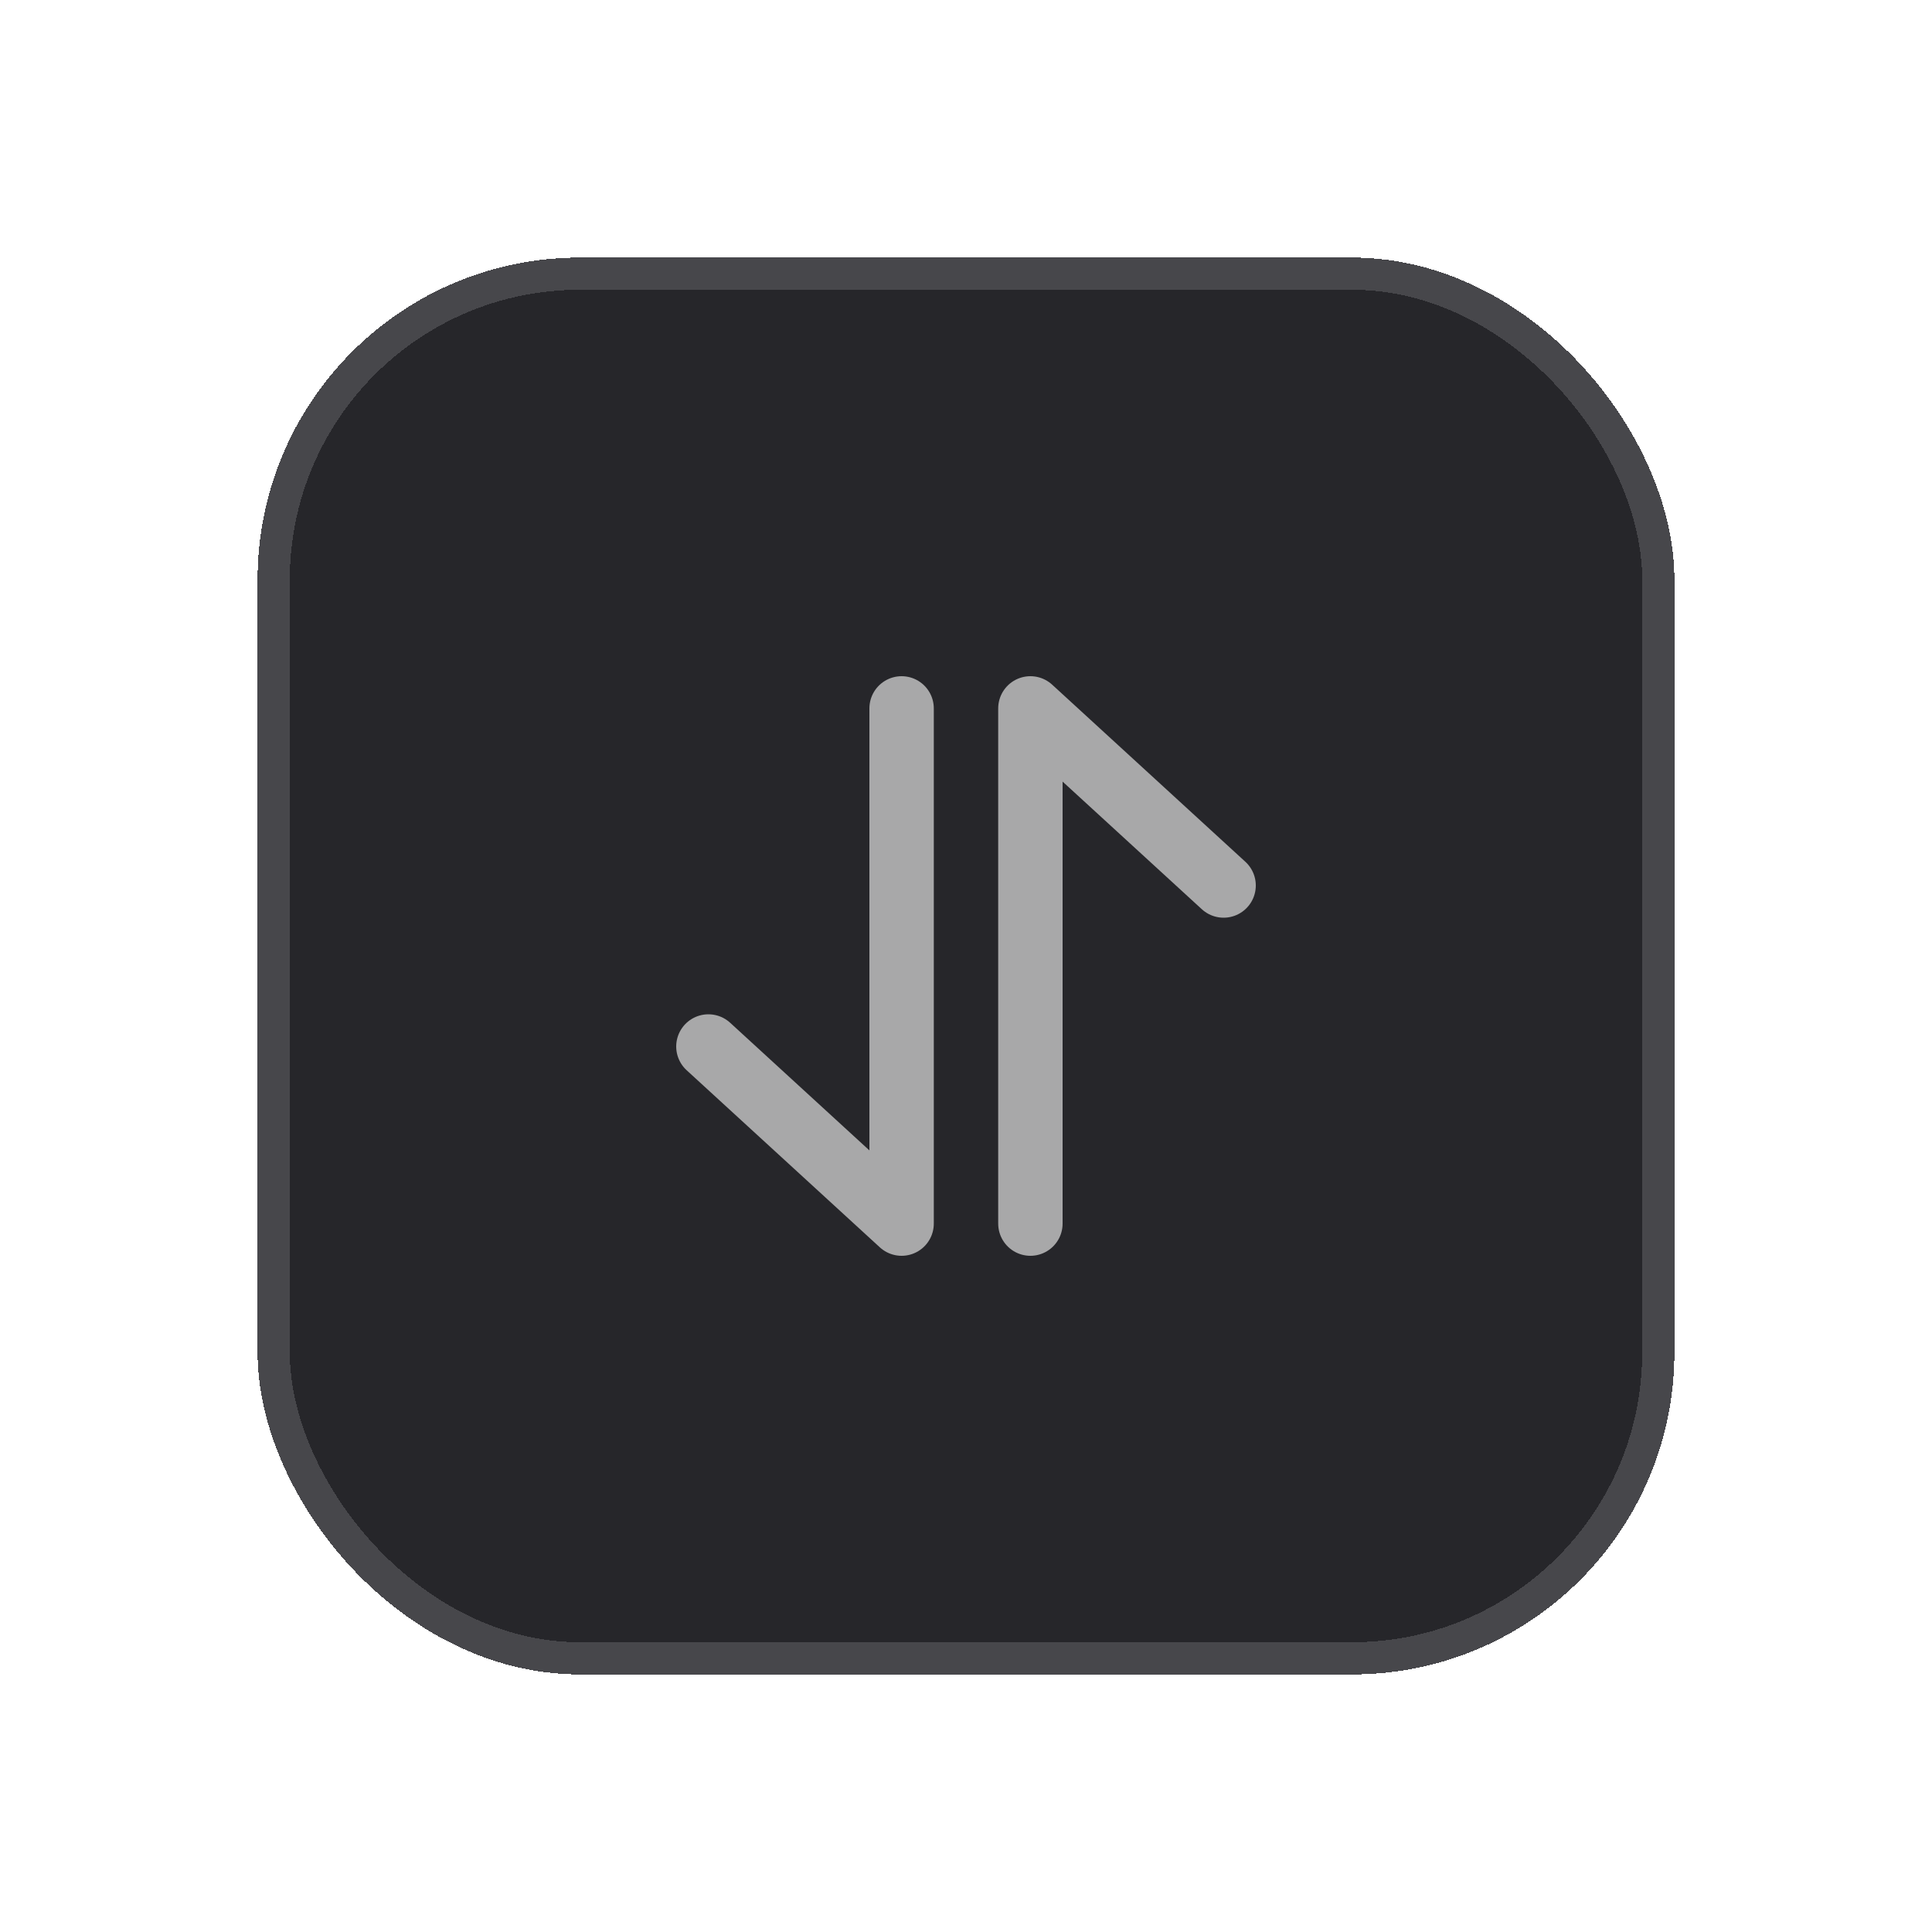 <svg width="60" height="60" viewBox="0 0 60 60" fill="none" xmlns="http://www.w3.org/2000/svg">
<g filter="url(#filter0_d_5382_3069)">
<rect x="8" y="8" width="44" height="44" rx="10" fill="#26262A" shape-rendering="crispEdges"/>
<rect x="8.5" y="8.5" width="43" height="43" rx="9.5" stroke="#47474B" shape-rendering="crispEdges"/>
<g clip-path="url(#clip0_5382_3069)">
<path d="M28 22V38L22 32.5" stroke="#A8A8A9" stroke-width="2" stroke-linecap="round" stroke-linejoin="round"/>
<path d="M32 38V22L38 27.5" stroke="#A8A8A9" stroke-width="2" stroke-linecap="round" stroke-linejoin="round"/>
</g>
</g>
<defs>
<filter id="filter0_d_5382_3069" x="0" y="0" width="60" height="60" filterUnits="userSpaceOnUse" color-interpolation-filters="sRGB">
<feFlood flood-opacity="0" result="BackgroundImageFix"/>
<feColorMatrix in="SourceAlpha" type="matrix" values="0 0 0 0 0 0 0 0 0 0 0 0 0 0 0 0 0 0 127 0" result="hardAlpha"/>
<feOffset/>
<feGaussianBlur stdDeviation="4"/>
<feComposite in2="hardAlpha" operator="out"/>
<feColorMatrix type="matrix" values="0 0 0 0 0 0 0 0 0 0 0 0 0 0 0 0 0 0 0.25 0"/>
<feBlend mode="normal" in2="BackgroundImageFix" result="effect1_dropShadow_5382_3069"/>
<feBlend mode="normal" in="SourceGraphic" in2="effect1_dropShadow_5382_3069" result="shape"/>
</filter>
<clipPath id="clip0_5382_3069">
<rect width="24" height="24" fill="white" transform="translate(18 18)"/>
</clipPath>
</defs>
</svg>
